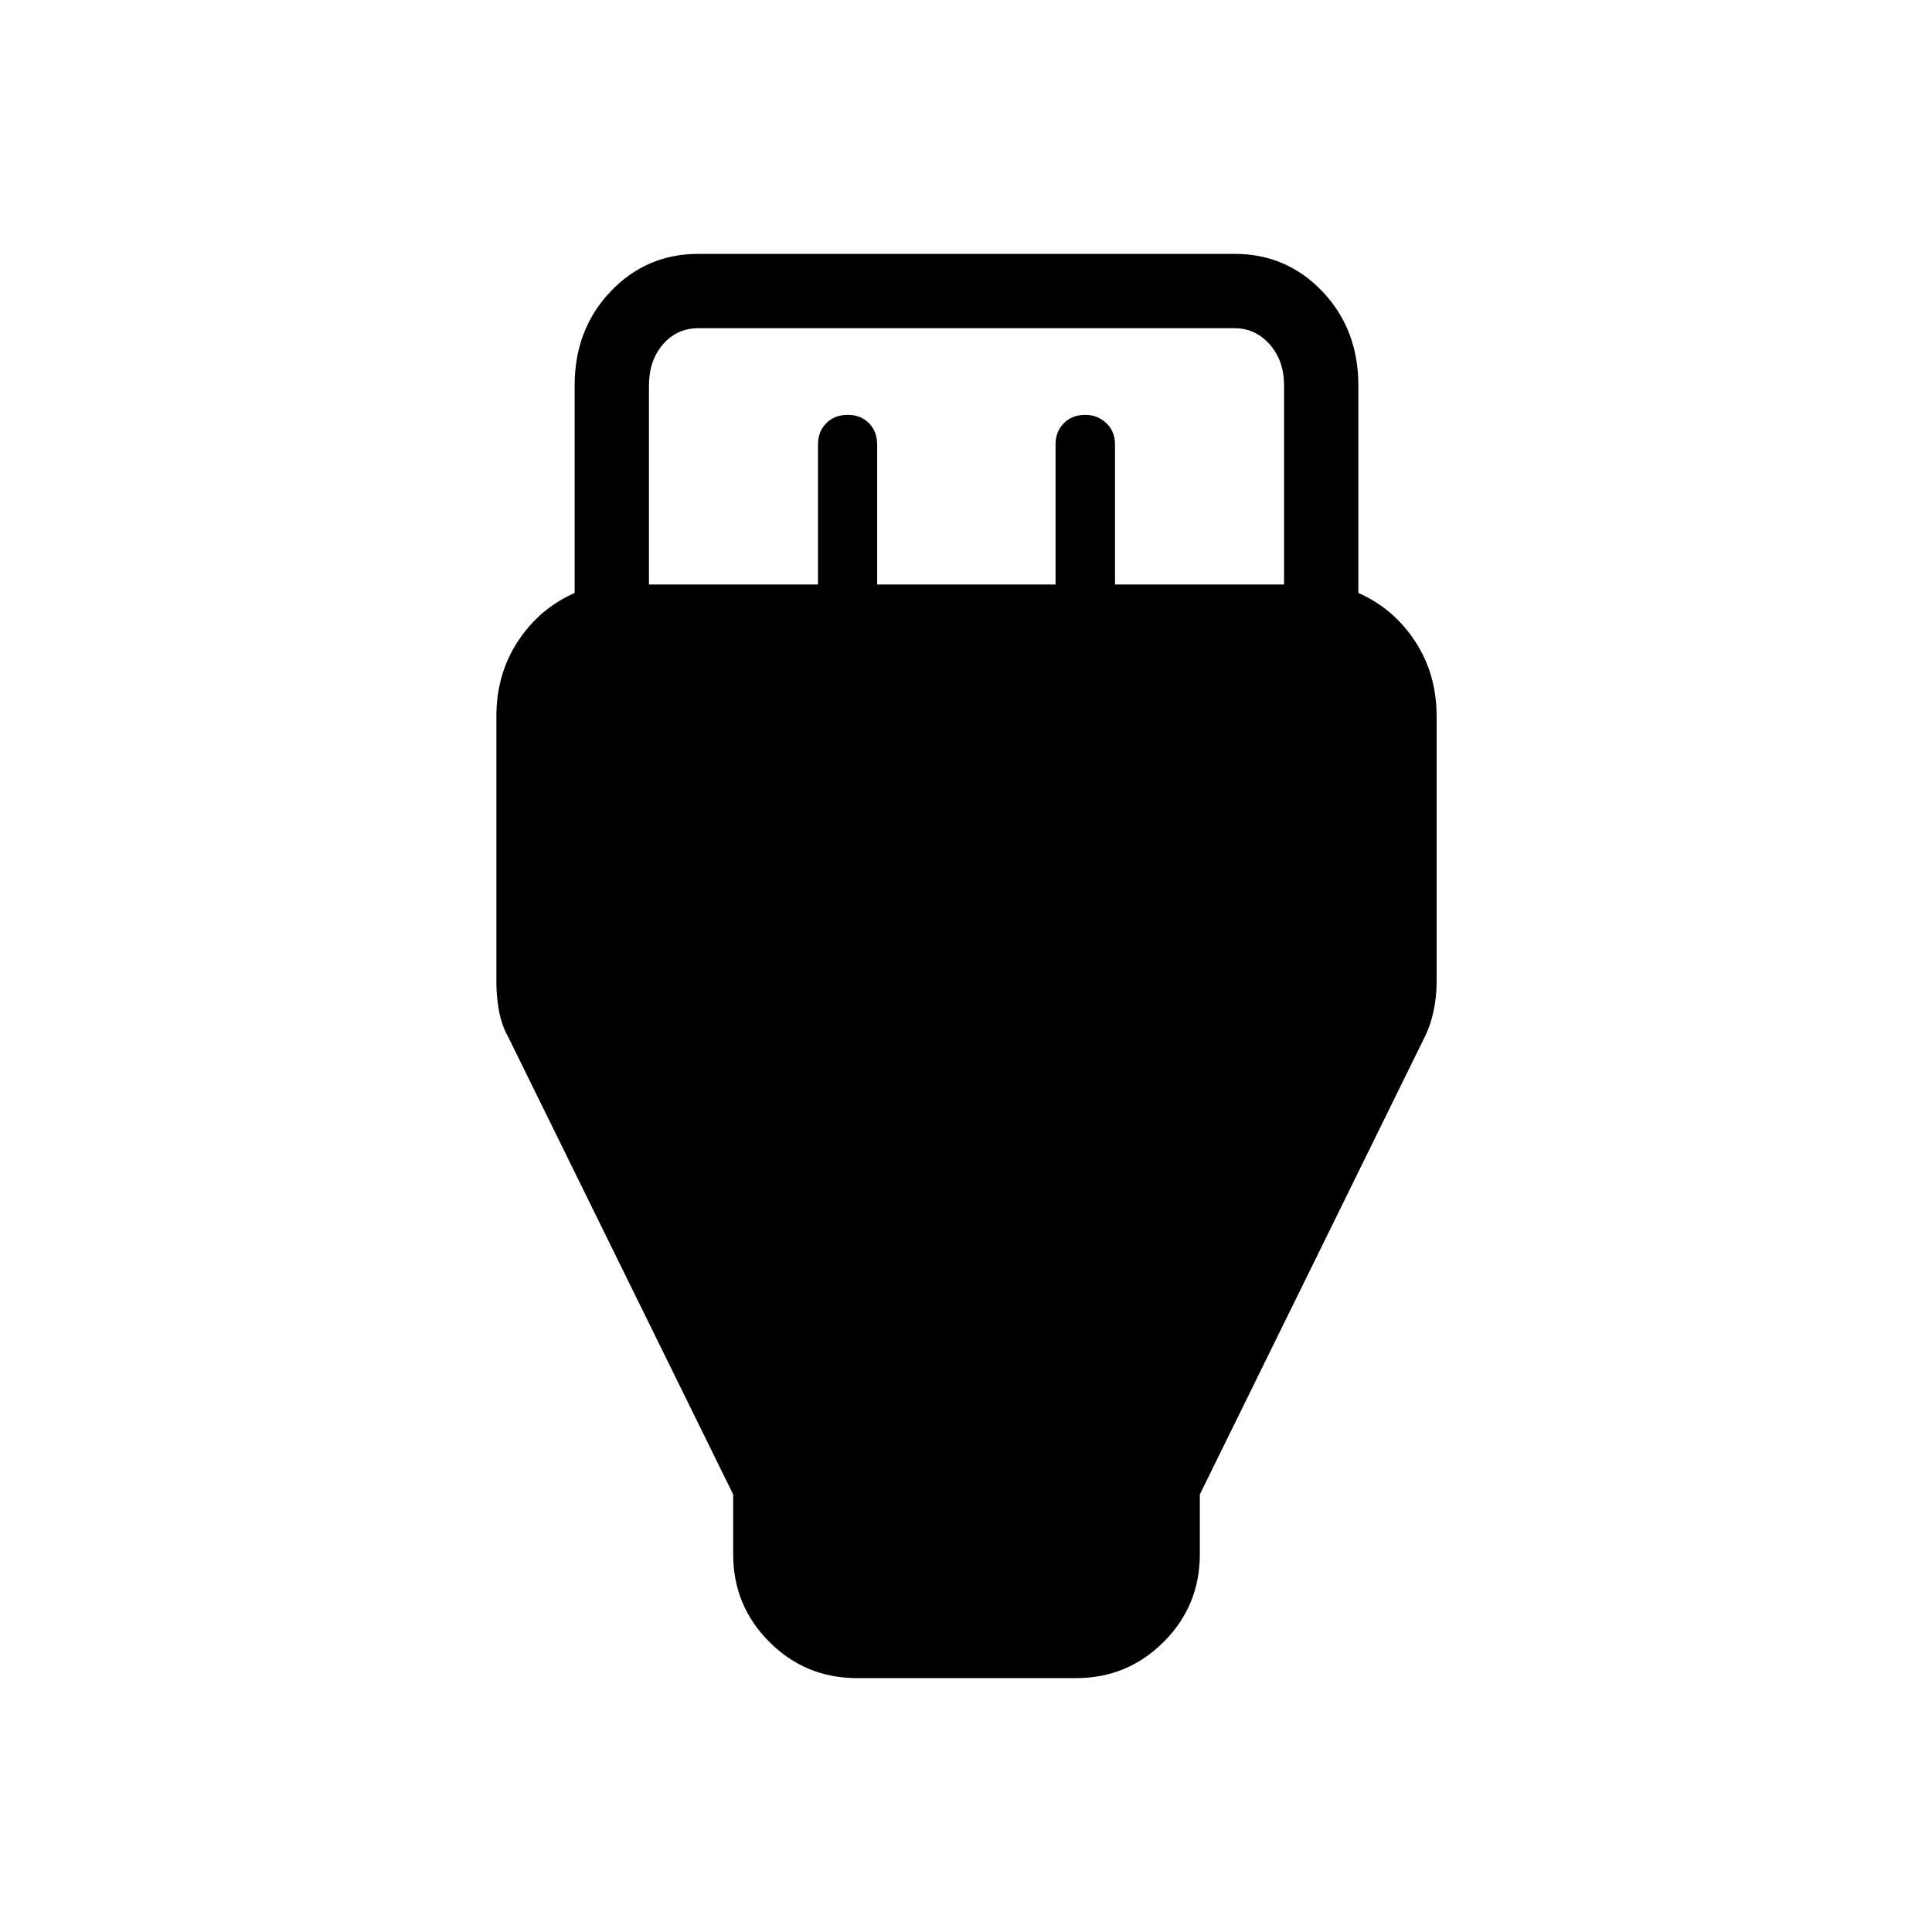 <svg xmlns="http://www.w3.org/2000/svg" height="24" viewBox="0 -960 960 960" width="24"><path d="M425.85-126.15q-25.58 0-43.56-17.98-17.98-17.99-17.98-43.56v-29.73L252.62-444.54q-3.35-5.96-4.66-13.11-1.31-7.16-1.31-14.14v-132.35q0-20.91 10.7-37.21 10.69-16.3 28.19-24v-103.11q0-27.89 17.8-46.64t43.68-18.75h266.46q25.88 0 43.68 18.75t17.8 46.64v103.11q17.5 7.7 28.19 24 10.7 16.3 10.7 37.21v132.35q0 6.98-1.5 14.14-1.5 7.15-4.51 13.11L596.19-217.42v29.73q0 25.57-17.98 43.56-17.98 17.98-43.56 17.98h-108.8ZM322.46-669.58h84v-69.56q0-6.4 4.08-10.55 4.08-4.16 10.69-4.16 6.55 0 10.59 4.16 4.03 4.15 4.03 10.55v69.56h88.65v-69.56q0-6.4 4.08-10.55 4.07-4.16 10.69-4.16 6.08 0 10.42 4.08 4.35 4.08 4.35 10.63v69.56h84v-98.88q0-12.31-7.12-20.39-7.11-8.07-17.5-8.07H347.08q-10.77 0-17.7 8.07-6.92 8.08-6.92 20.39v98.88Z"/></svg>